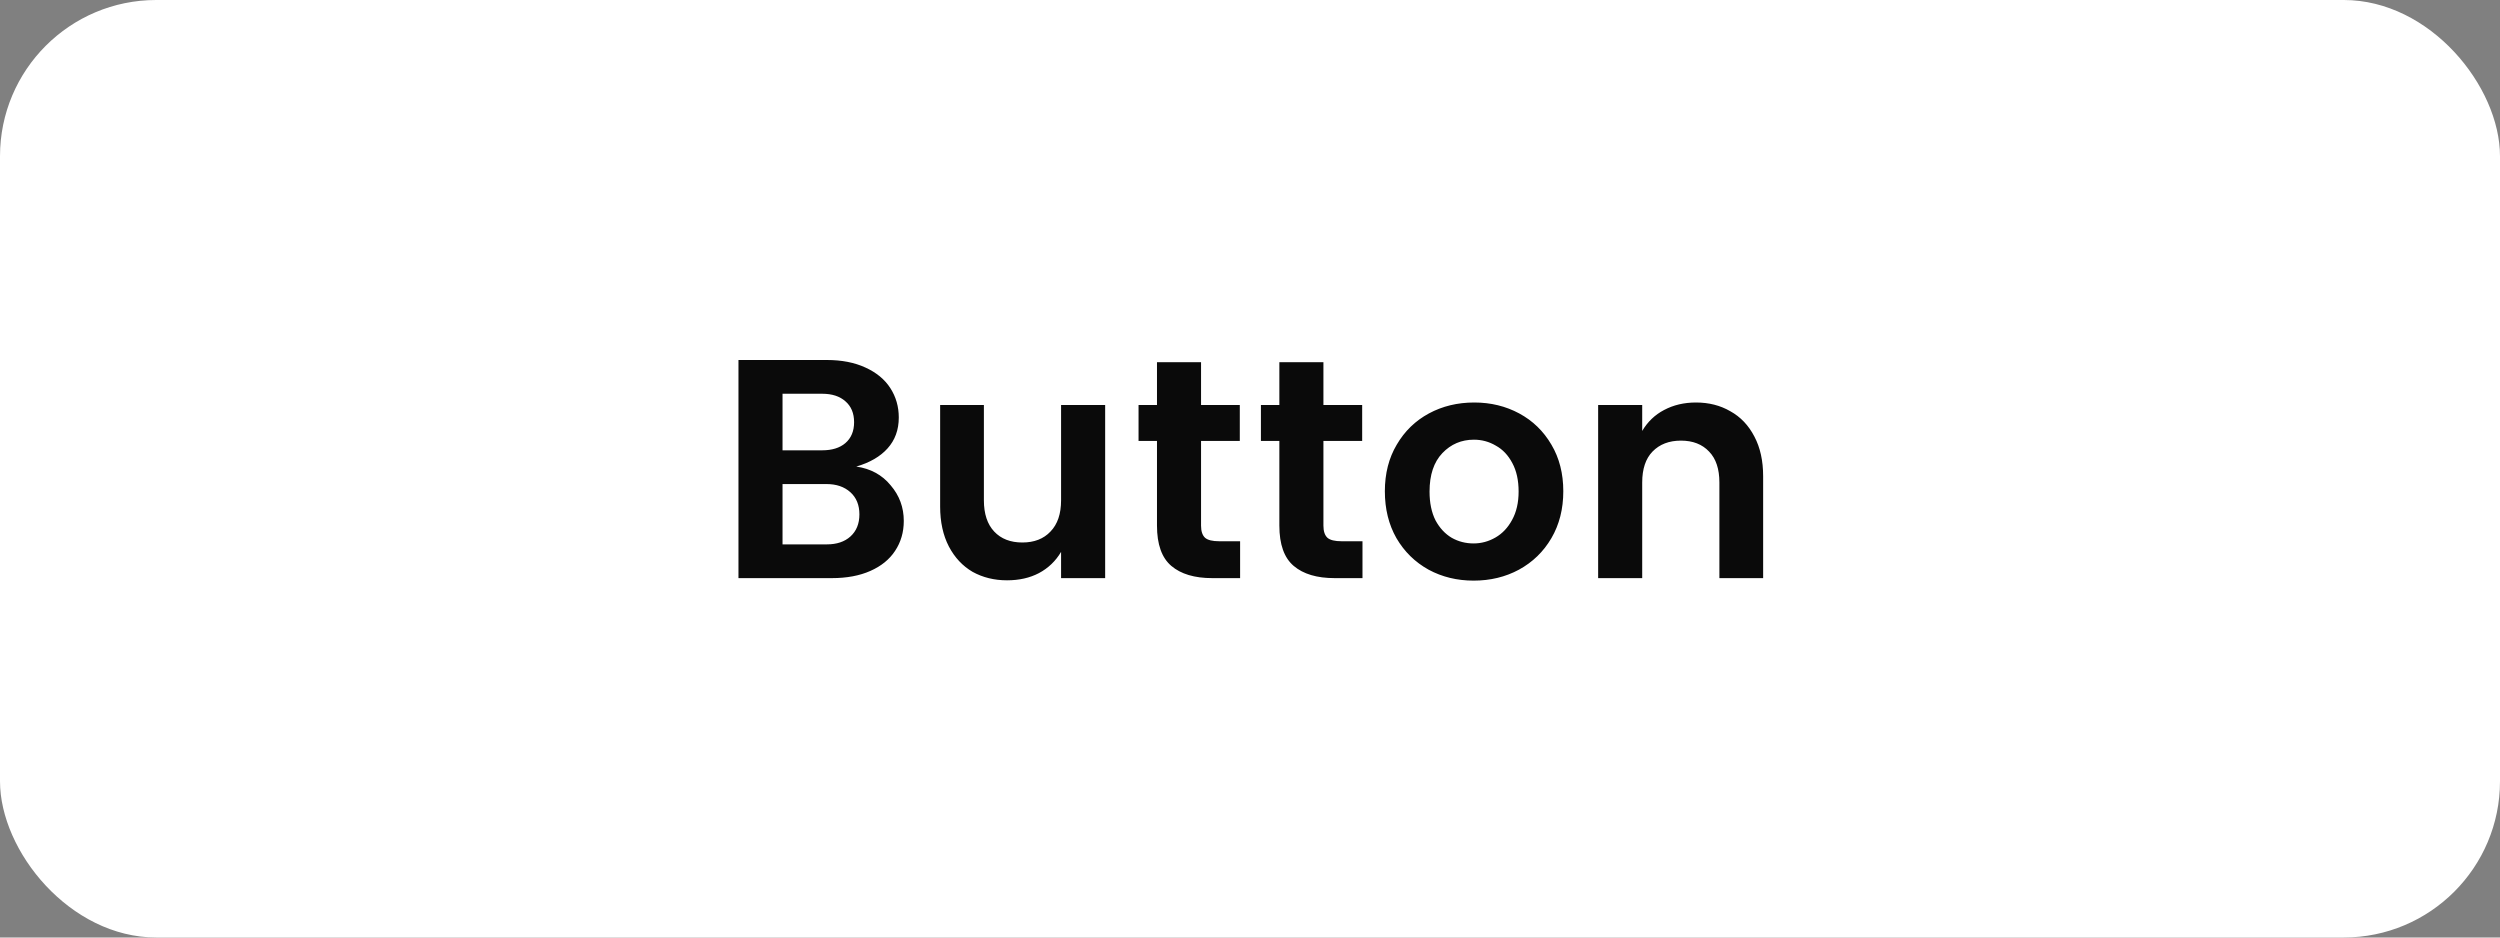 <svg width="160" height="60" viewBox="0 0 160 60" fill="none" xmlns="http://www.w3.org/2000/svg">
<rect x="0" y="0" width="160" height="60" fill="#808080" stroke="none"/>
<rect width="160" height="60" rx="10" fill="white"/>
<path d="M54.802 29.86C55.722 29.993 56.455 30.393 57.002 31.06C57.562 31.713 57.842 32.473 57.842 33.34C57.842 34.06 57.655 34.7 57.282 35.26C56.922 35.807 56.395 36.233 55.702 36.54C55.008 36.847 54.188 37 53.242 37H47.262V23.04H52.922C53.868 23.04 54.688 23.2 55.382 23.52C56.088 23.84 56.622 24.28 56.982 24.84C57.342 25.4 57.522 26.027 57.522 26.72C57.522 27.507 57.282 28.167 56.802 28.7C56.335 29.22 55.668 29.607 54.802 29.86ZM50.082 28.82H52.622C53.248 28.82 53.742 28.667 54.102 28.36C54.475 28.04 54.662 27.593 54.662 27.02C54.662 26.447 54.475 26 54.102 25.68C53.742 25.36 53.248 25.2 52.622 25.2H50.082V28.82ZM52.922 34.84C53.548 34.84 54.048 34.673 54.422 34.34C54.808 33.993 55.002 33.52 55.002 32.92C55.002 32.32 54.808 31.847 54.422 31.5C54.035 31.153 53.528 30.98 52.902 30.98H50.082V34.84H52.922ZM70.73 25.92V37H67.909V35.32C67.563 35.907 67.09 36.36 66.49 36.68C65.903 36.987 65.223 37.14 64.45 37.14C63.636 37.14 62.903 36.96 62.249 36.6C61.609 36.227 61.103 35.687 60.73 34.98C60.356 34.26 60.169 33.407 60.169 32.42V25.92H62.969V32.02C62.969 32.887 63.19 33.553 63.63 34.02C64.07 34.487 64.669 34.72 65.43 34.72C66.189 34.72 66.79 34.487 67.23 34.02C67.683 33.553 67.909 32.887 67.909 32.02V25.92H70.73ZM79.367 34.64V37H77.587C76.453 37 75.58 36.74 74.967 36.22C74.353 35.7 74.047 34.84 74.047 33.64V28.22H72.867V25.92H74.047V23.18H76.867V25.92H79.347V28.22H76.867V33.64C76.867 34 76.953 34.26 77.127 34.42C77.3 34.567 77.6 34.64 78.027 34.64H79.367ZM87.199 34.64V37H85.419C84.285 37 83.412 36.74 82.799 36.22C82.185 35.7 81.879 34.84 81.879 33.64V28.22H80.699V25.92H81.879V23.18H84.699V25.92H87.179V28.22H84.699V33.64C84.699 34 84.785 34.26 84.959 34.42C85.132 34.567 85.432 34.64 85.859 34.64H87.199ZM94.351 25.76C95.404 25.76 96.364 25.993 97.231 26.46C98.097 26.927 98.784 27.593 99.291 28.46C99.797 29.313 100.051 30.307 100.051 31.44C100.051 32.573 99.797 33.573 99.291 34.44C98.784 35.307 98.091 35.98 97.211 36.46C96.344 36.927 95.377 37.16 94.311 37.16C93.257 37.16 92.297 36.927 91.431 36.46C90.564 35.98 89.877 35.307 89.371 34.44C88.877 33.573 88.631 32.573 88.631 31.44C88.631 30.307 88.884 29.313 89.391 28.46C89.897 27.593 90.584 26.927 91.451 26.46C92.317 25.993 93.284 25.76 94.351 25.76ZM94.331 28.14C93.531 28.14 92.857 28.427 92.311 29C91.764 29.573 91.491 30.393 91.491 31.46C91.491 32.18 91.617 32.793 91.871 33.3C92.137 33.793 92.484 34.167 92.911 34.42C93.337 34.66 93.804 34.78 94.311 34.78C94.804 34.78 95.271 34.653 95.711 34.4C96.151 34.147 96.504 33.773 96.771 33.28C97.051 32.773 97.191 32.167 97.191 31.46C97.191 30.74 97.057 30.133 96.791 29.64C96.524 29.133 96.171 28.76 95.731 28.52C95.304 28.267 94.837 28.14 94.331 28.14ZM108.541 25.76C109.368 25.76 110.101 25.947 110.741 26.32C111.395 26.68 111.908 27.22 112.281 27.94C112.655 28.647 112.841 29.493 112.841 30.48V37H110.041V30.88C110.041 30.013 109.821 29.353 109.381 28.9C108.941 28.433 108.341 28.2 107.581 28.2C106.821 28.2 106.215 28.433 105.761 28.9C105.321 29.353 105.101 30.013 105.101 30.88V37H102.281V25.92H105.101V27.58C105.448 26.993 105.915 26.547 106.501 26.24C107.101 25.92 107.781 25.76 108.541 25.76Z" fill="#0A0A0A"/>
</svg>
